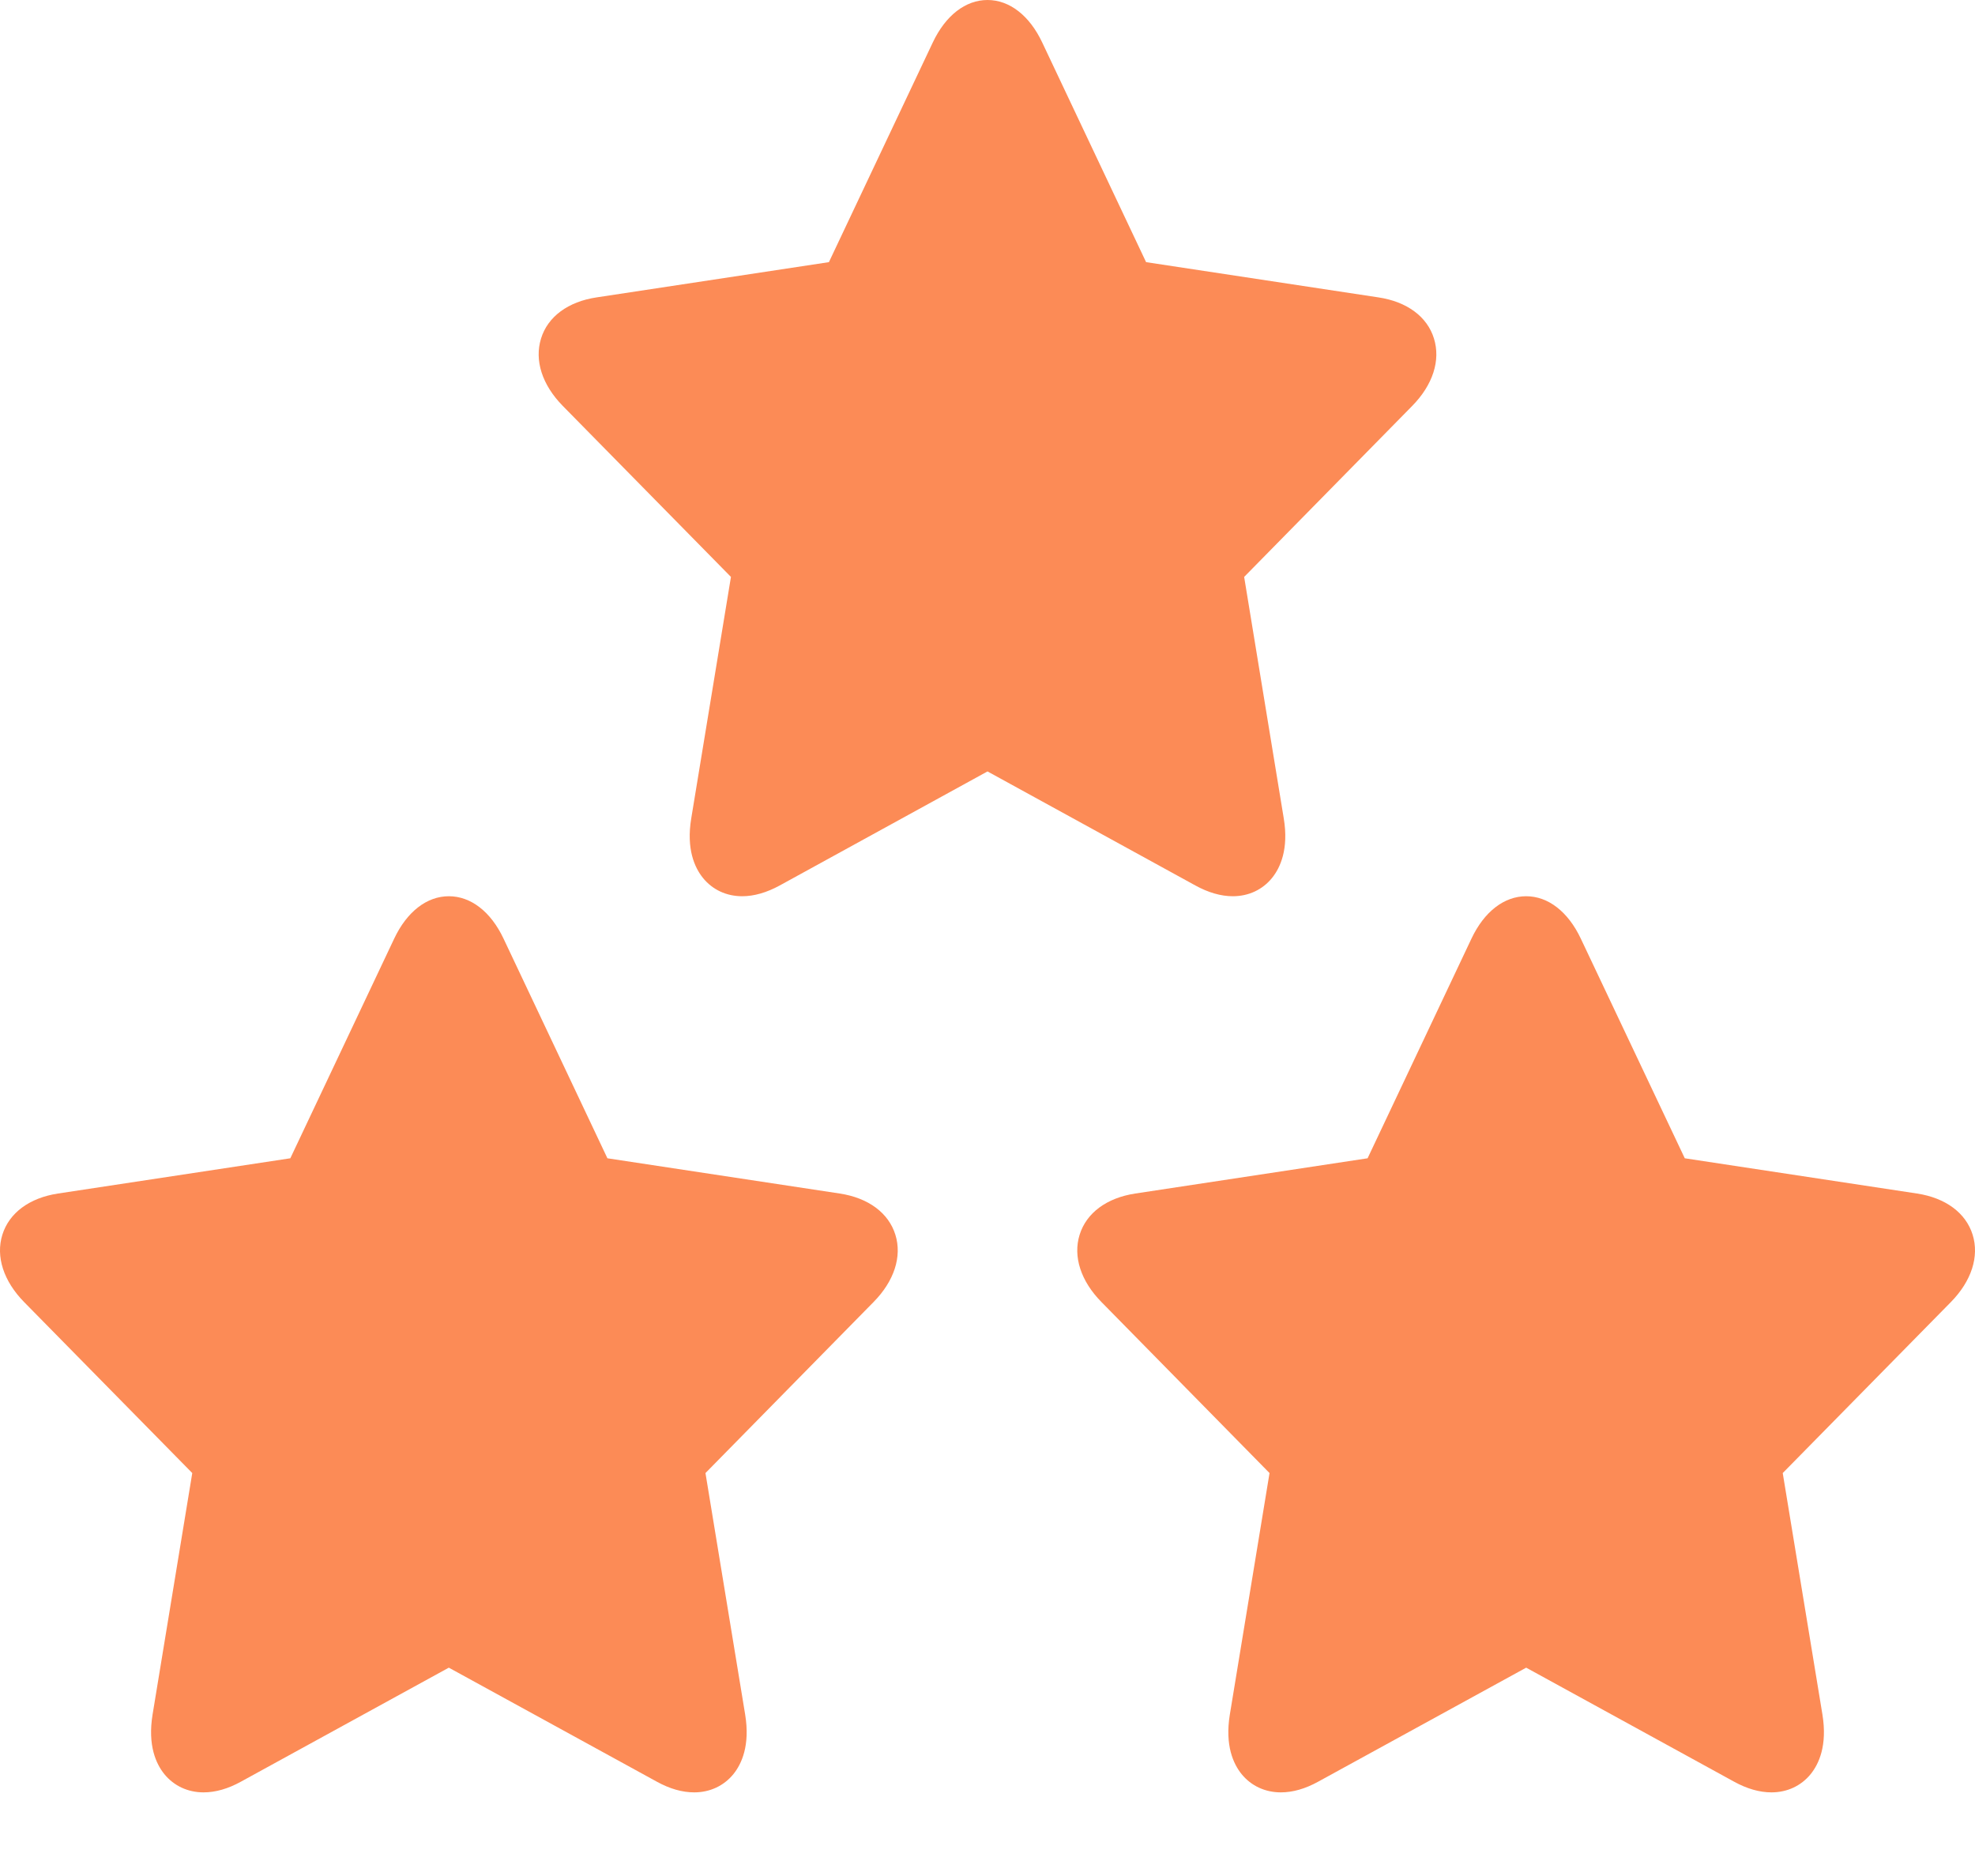 <?xml version="1.0" encoding="UTF-8"?>
<svg width="20px" height="19px" viewBox="0 0 20 19" version="1.1" xmlns="http://www.w3.org/2000/svg" xmlns:xlink="http://www.w3.org/1999/xlink">
    <title>ico_rate</title>
    <g id="Recipe-app" stroke="none" stroke-width="1" fill="none" fill-rule="evenodd">
        <g id="Recipe-app_8" transform="translate(-150, -591)" fill="#FC8B56" fill-rule="nonzero">
            <g id="Group-Copy-3" transform="translate(20, 541)">
                <g id="ico_rate" transform="translate(130, 50)">
                    <path d="M9.067,12.505 C8.998,12.284 8.793,12.132 8.504,12.088 L6.151,11.731 L5.099,9.506 C4.97,9.233 4.768,9.077 4.545,9.077 C4.323,9.077 4.121,9.233 3.992,9.506 L2.94,11.731 L0.587,12.088 C0.298,12.132 0.093,12.284 0.024,12.505 C-0.045,12.726 0.036,12.975 0.244,13.187 L1.947,14.919 L1.545,17.365 C1.494,17.678 1.581,17.865 1.664,17.968 C1.761,18.087 1.902,18.153 2.061,18.153 C2.182,18.153 2.309,18.117 2.441,18.044 L4.545,16.89 L6.65,18.044 C6.782,18.117 6.909,18.153 7.03,18.153 L7.03,18.153 C7.189,18.153 7.33,18.087 7.427,17.968 C7.51,17.865 7.597,17.678 7.546,17.365 L7.144,14.919 L8.846,13.187 C9.055,12.975 9.136,12.726 9.067,12.505 Z" id="Path"></path>
                    <path d="M19.976,12.505 C19.907,12.284 19.702,12.132 19.413,12.088 L17.061,11.731 L16.008,9.506 C15.879,9.233 15.677,9.077 15.455,9.077 C15.232,9.077 15.03,9.233 14.901,9.506 L13.849,11.731 L11.496,12.088 C11.207,12.132 11.002,12.284 10.933,12.505 C10.864,12.726 10.945,12.975 11.154,13.187 L12.856,14.919 L12.454,17.365 C12.403,17.678 12.49,17.865 12.573,17.968 C12.67,18.087 12.811,18.153 12.971,18.153 C13.091,18.153 13.218,18.117 13.35,18.044 L15.455,16.89 L17.559,18.044 C17.691,18.117 17.819,18.153 17.939,18.153 L17.939,18.153 C18.098,18.153 18.239,18.087 18.336,17.968 C18.419,17.865 18.506,17.678 18.455,17.365 L18.053,14.919 L19.756,13.187 C19.964,12.975 20.045,12.726 19.976,12.505 Z" id="Path-Copy-2"></path>
                    <path d="M14.521,3.428 C14.453,3.207 14.247,3.055 13.959,3.012 L11.606,2.655 L10.554,0.43 C10.425,0.157 10.223,0 10,0 C9.777,0 9.575,0.157 9.446,0.43 L8.394,2.655 L6.041,3.012 C5.753,3.055 5.547,3.207 5.479,3.428 C5.41,3.65 5.49,3.898 5.699,4.111 L7.402,5.843 L7,8.288 C6.948,8.601 7.036,8.789 7.118,8.891 C7.215,9.011 7.356,9.077 7.516,9.077 C7.636,9.077 7.764,9.04 7.896,8.968 L10,7.813 L12.105,8.968 C12.236,9.04 12.364,9.077 12.484,9.077 L12.484,9.077 C12.644,9.077 12.785,9.011 12.882,8.891 C12.964,8.789 13.052,8.601 13,8.288 L12.599,5.843 L14.301,4.111 C14.51,3.898 14.59,3.65 14.521,3.428 Z" id="Path-Copy-3"></path>
                </g>
            </g>
        </g>
    </g>
</svg>